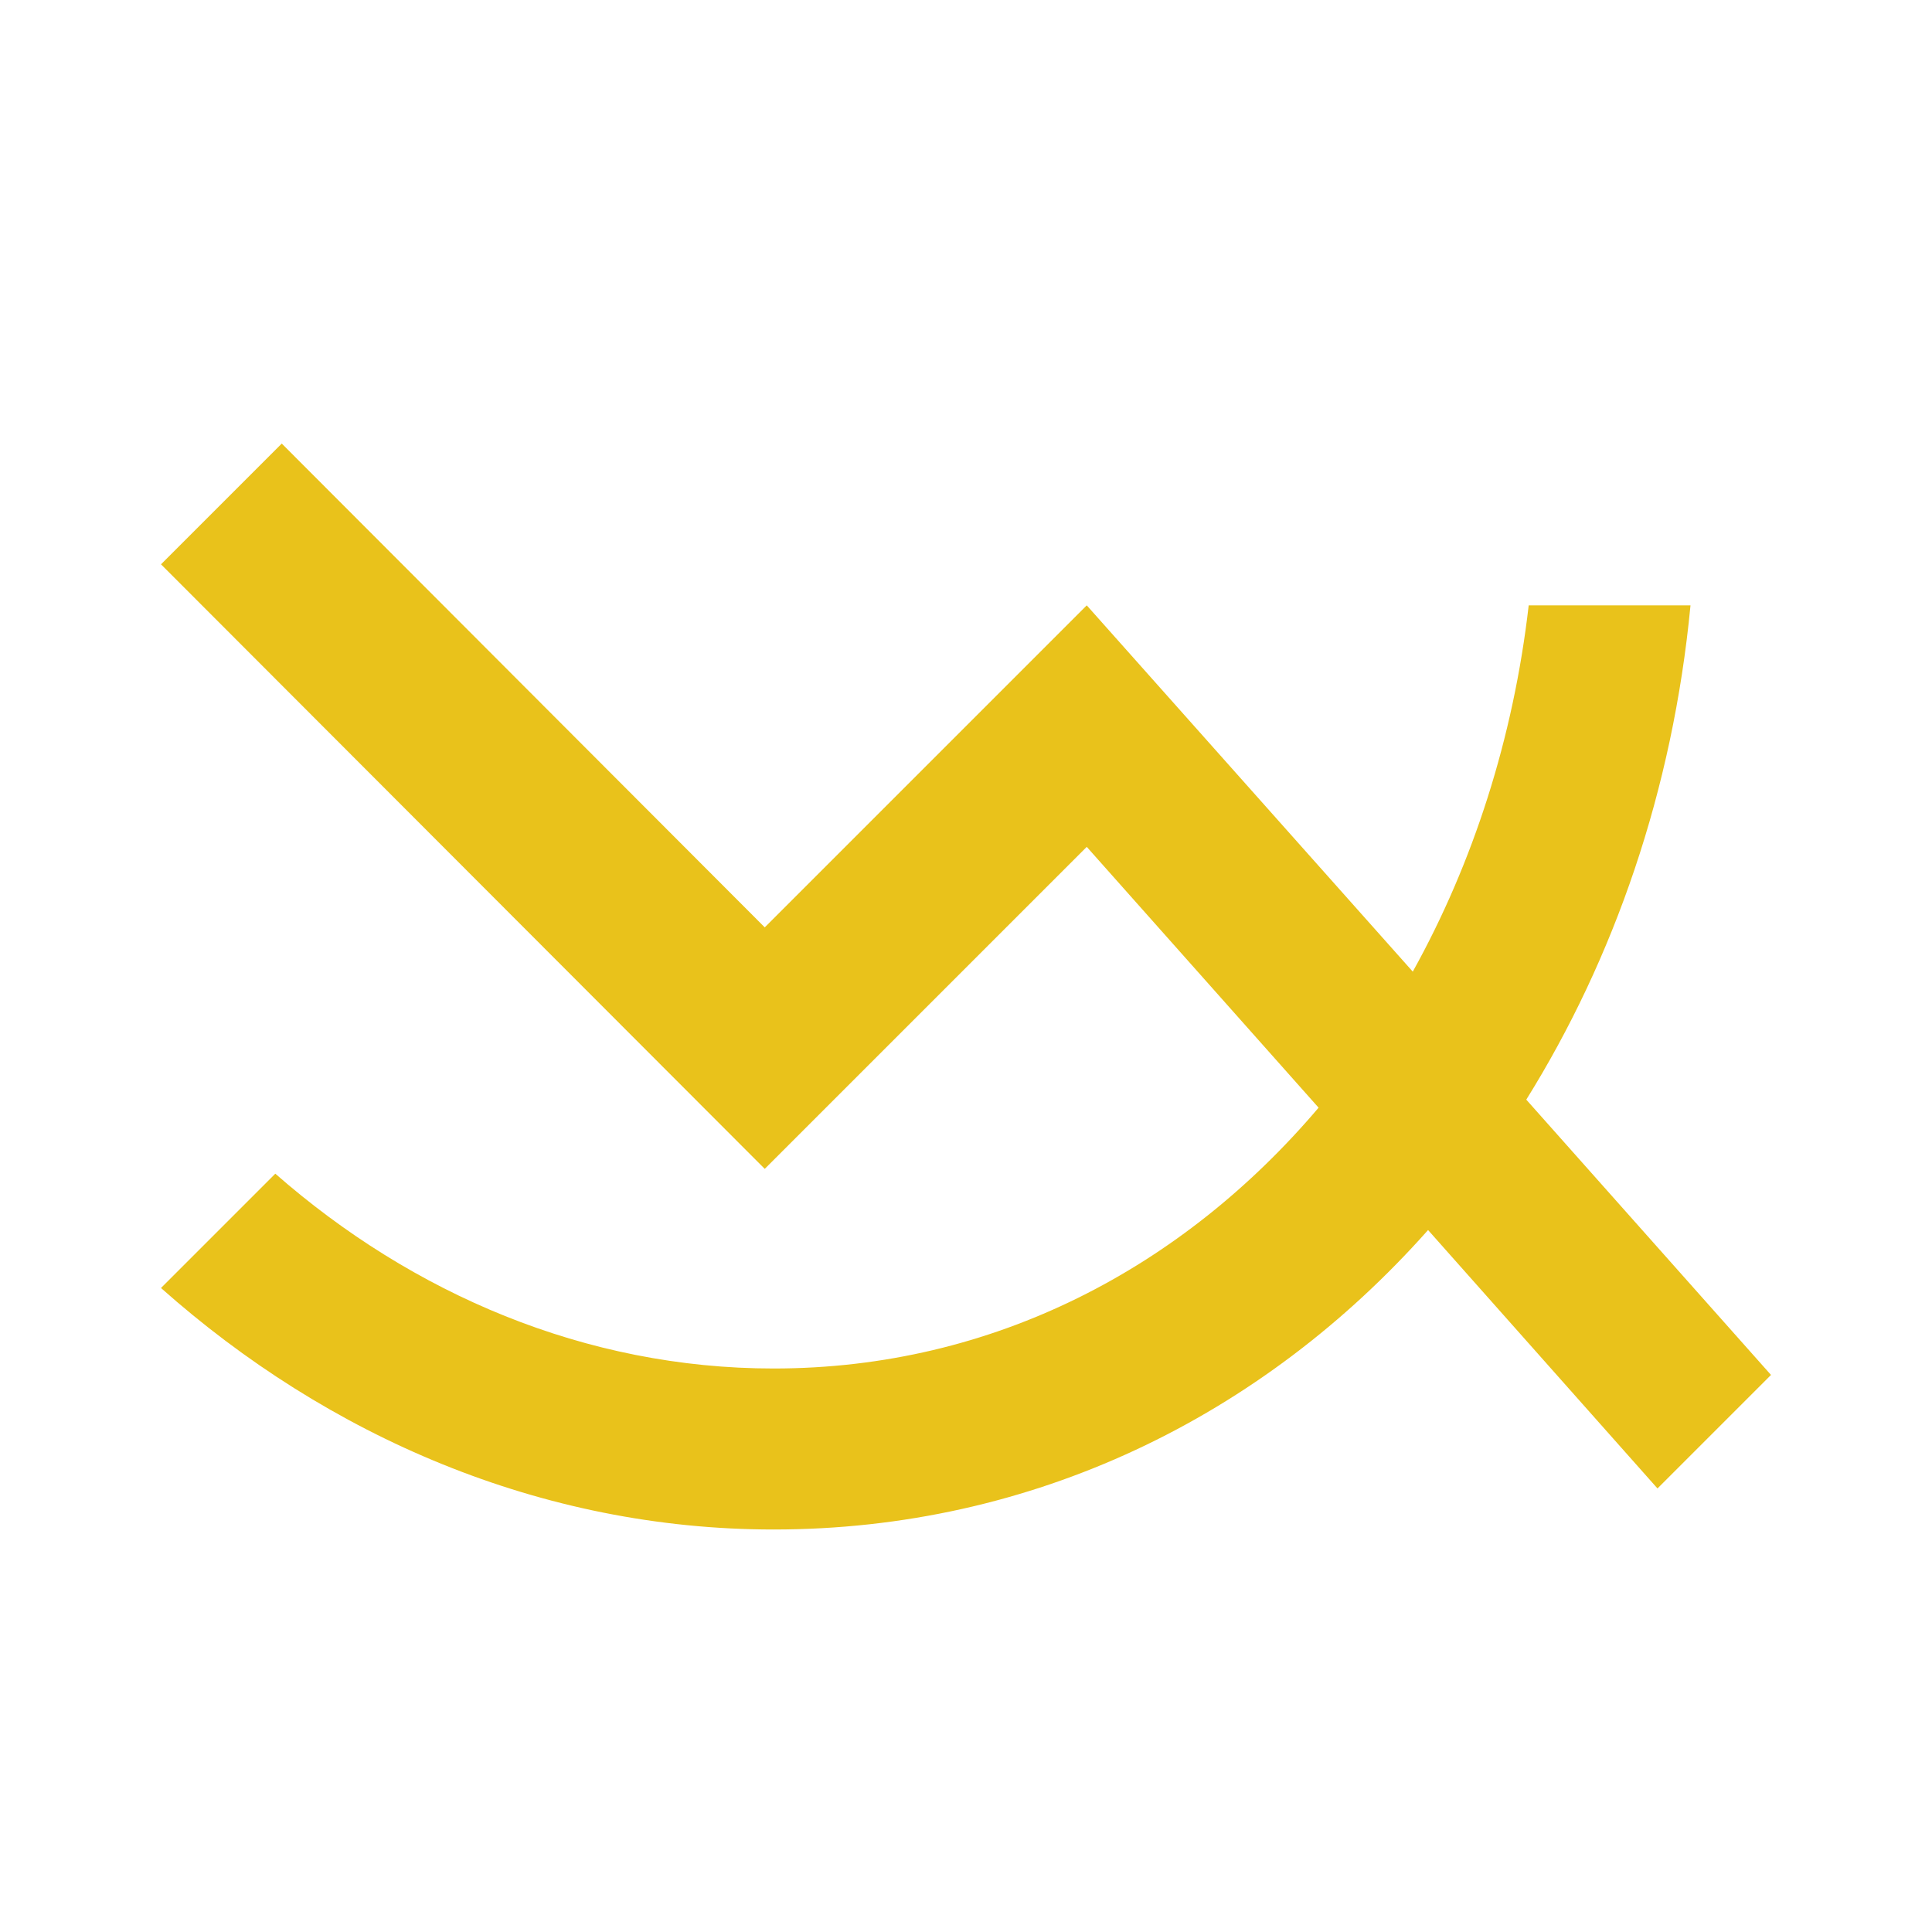 <svg width="48" height="48" viewBox="0 0 48 48" fill="none" xmlns="http://www.w3.org/2000/svg">
<path d="M44 34.16L41.18 36.98L35.48 30.56C31.36 35.2 25.66 38 19.22 38C13.44 38 8.14 35.68 4 32L6.84 29.16C10.24 32.14 14.54 34 19.22 34C24.7 34 29.4 31.48 32.76 27.52L27 21.04L19 29.04L4 14.02L7 11.02L19 23.04L27 15.04L35.1 24.14C36.6 21.44 37.6 18.34 37.98 15.04H42C41.56 19.64 40.1 23.82 37.92 27.32L44 34.16Z" fill="#E9C21B"/>
</svg>
